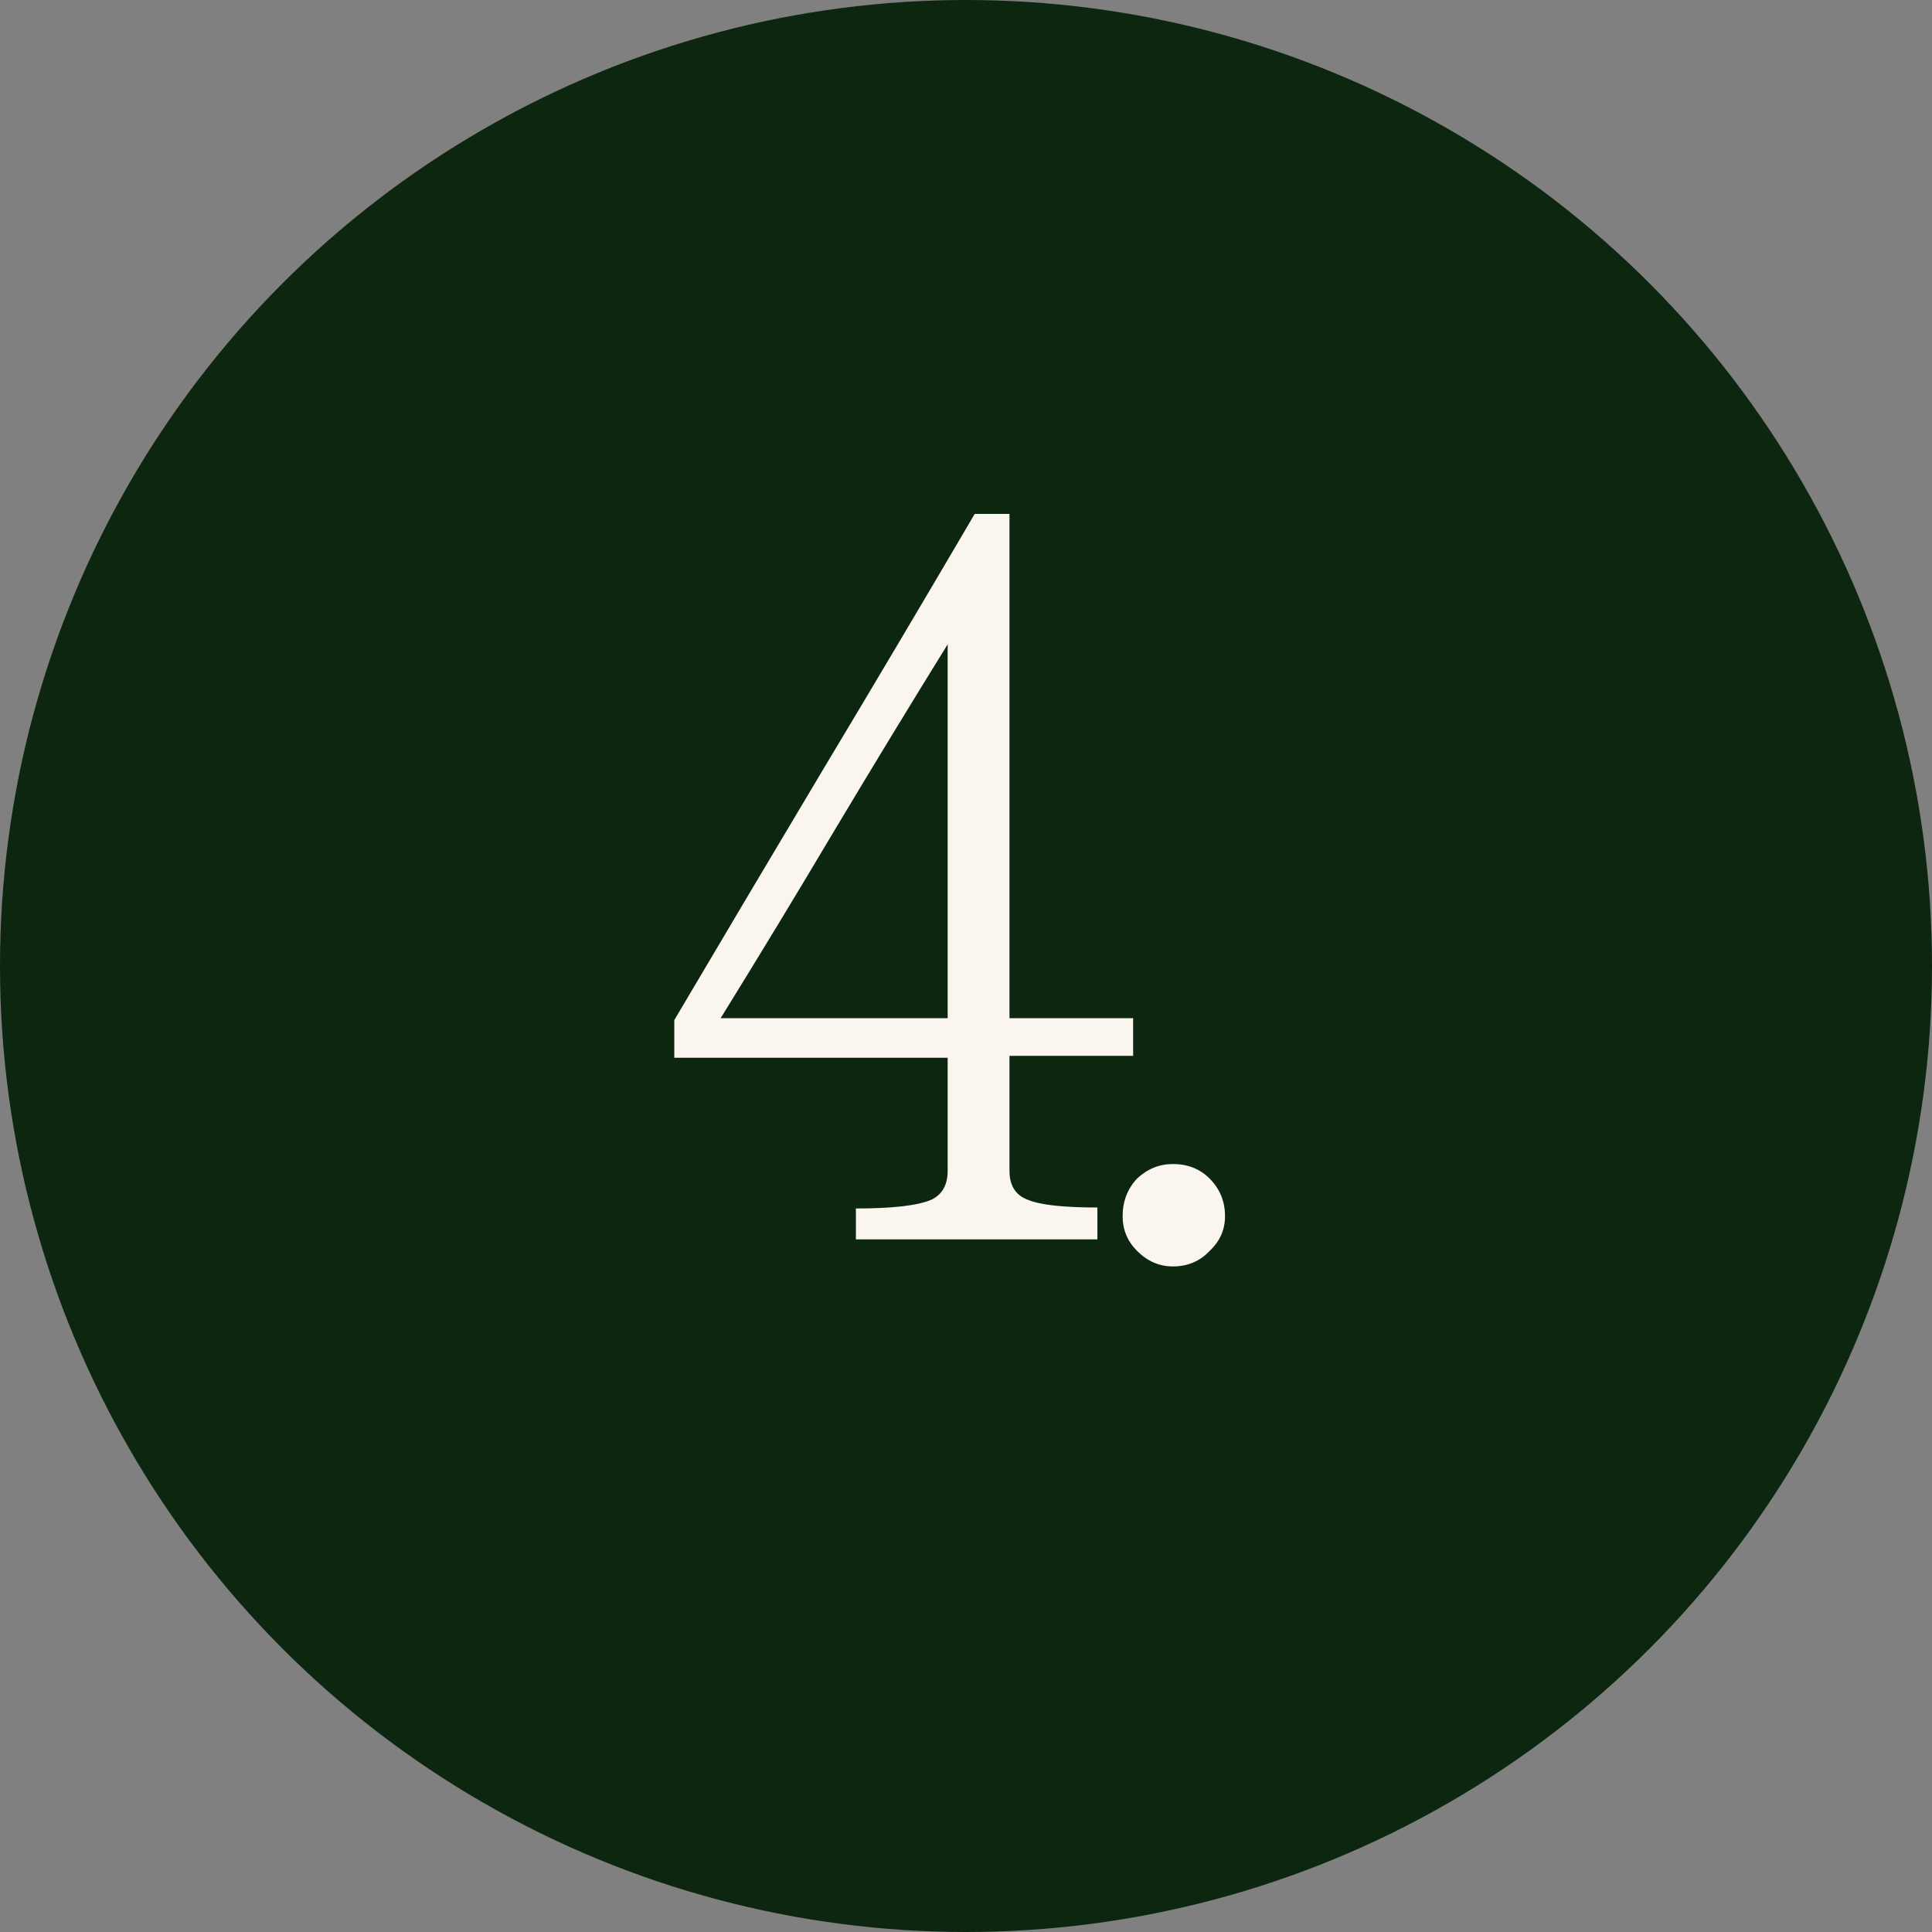 <svg width="100" height="100" viewBox="0 0 100 100" fill="none" xmlns="http://www.w3.org/2000/svg">
<rect x="0" y="0" width="100" height="100" fill="#808080" stroke="none"/>
<circle cx="50" cy="50" r="50" fill="#0D2610"/>
<path d="M58.651 54.65H52.251V60.6C52.251 61.367 52.568 61.867 53.201 62.1C53.835 62.367 55.035 62.5 56.801 62.5V64.15H44.301V62.55C46.201 62.55 47.501 62.4 48.201 62.1C48.768 61.833 49.051 61.333 49.051 60.6V54.75H34.901V52.8C37.501 48.4 40.085 44.05 42.651 39.75C45.251 35.417 47.851 31.033 50.451 26.6H52.251V52.7H58.651V54.65ZM49.051 52.7V33.35C47.051 36.583 45.085 39.817 43.151 43.05C41.251 46.25 39.301 49.467 37.301 52.7H49.051ZM58.107 62.95C58.107 62.183 58.357 61.533 58.857 61C59.39 60.5 60.007 60.25 60.707 60.25C61.474 60.25 62.107 60.5 62.607 61C63.14 61.533 63.407 62.183 63.407 62.95C63.407 63.65 63.14 64.25 62.607 64.75C62.107 65.283 61.474 65.55 60.707 65.55C60.007 65.55 59.39 65.283 58.857 64.75C58.357 64.25 58.107 63.65 58.107 62.95Z" fill="#FAF5EE"/>
</svg>
